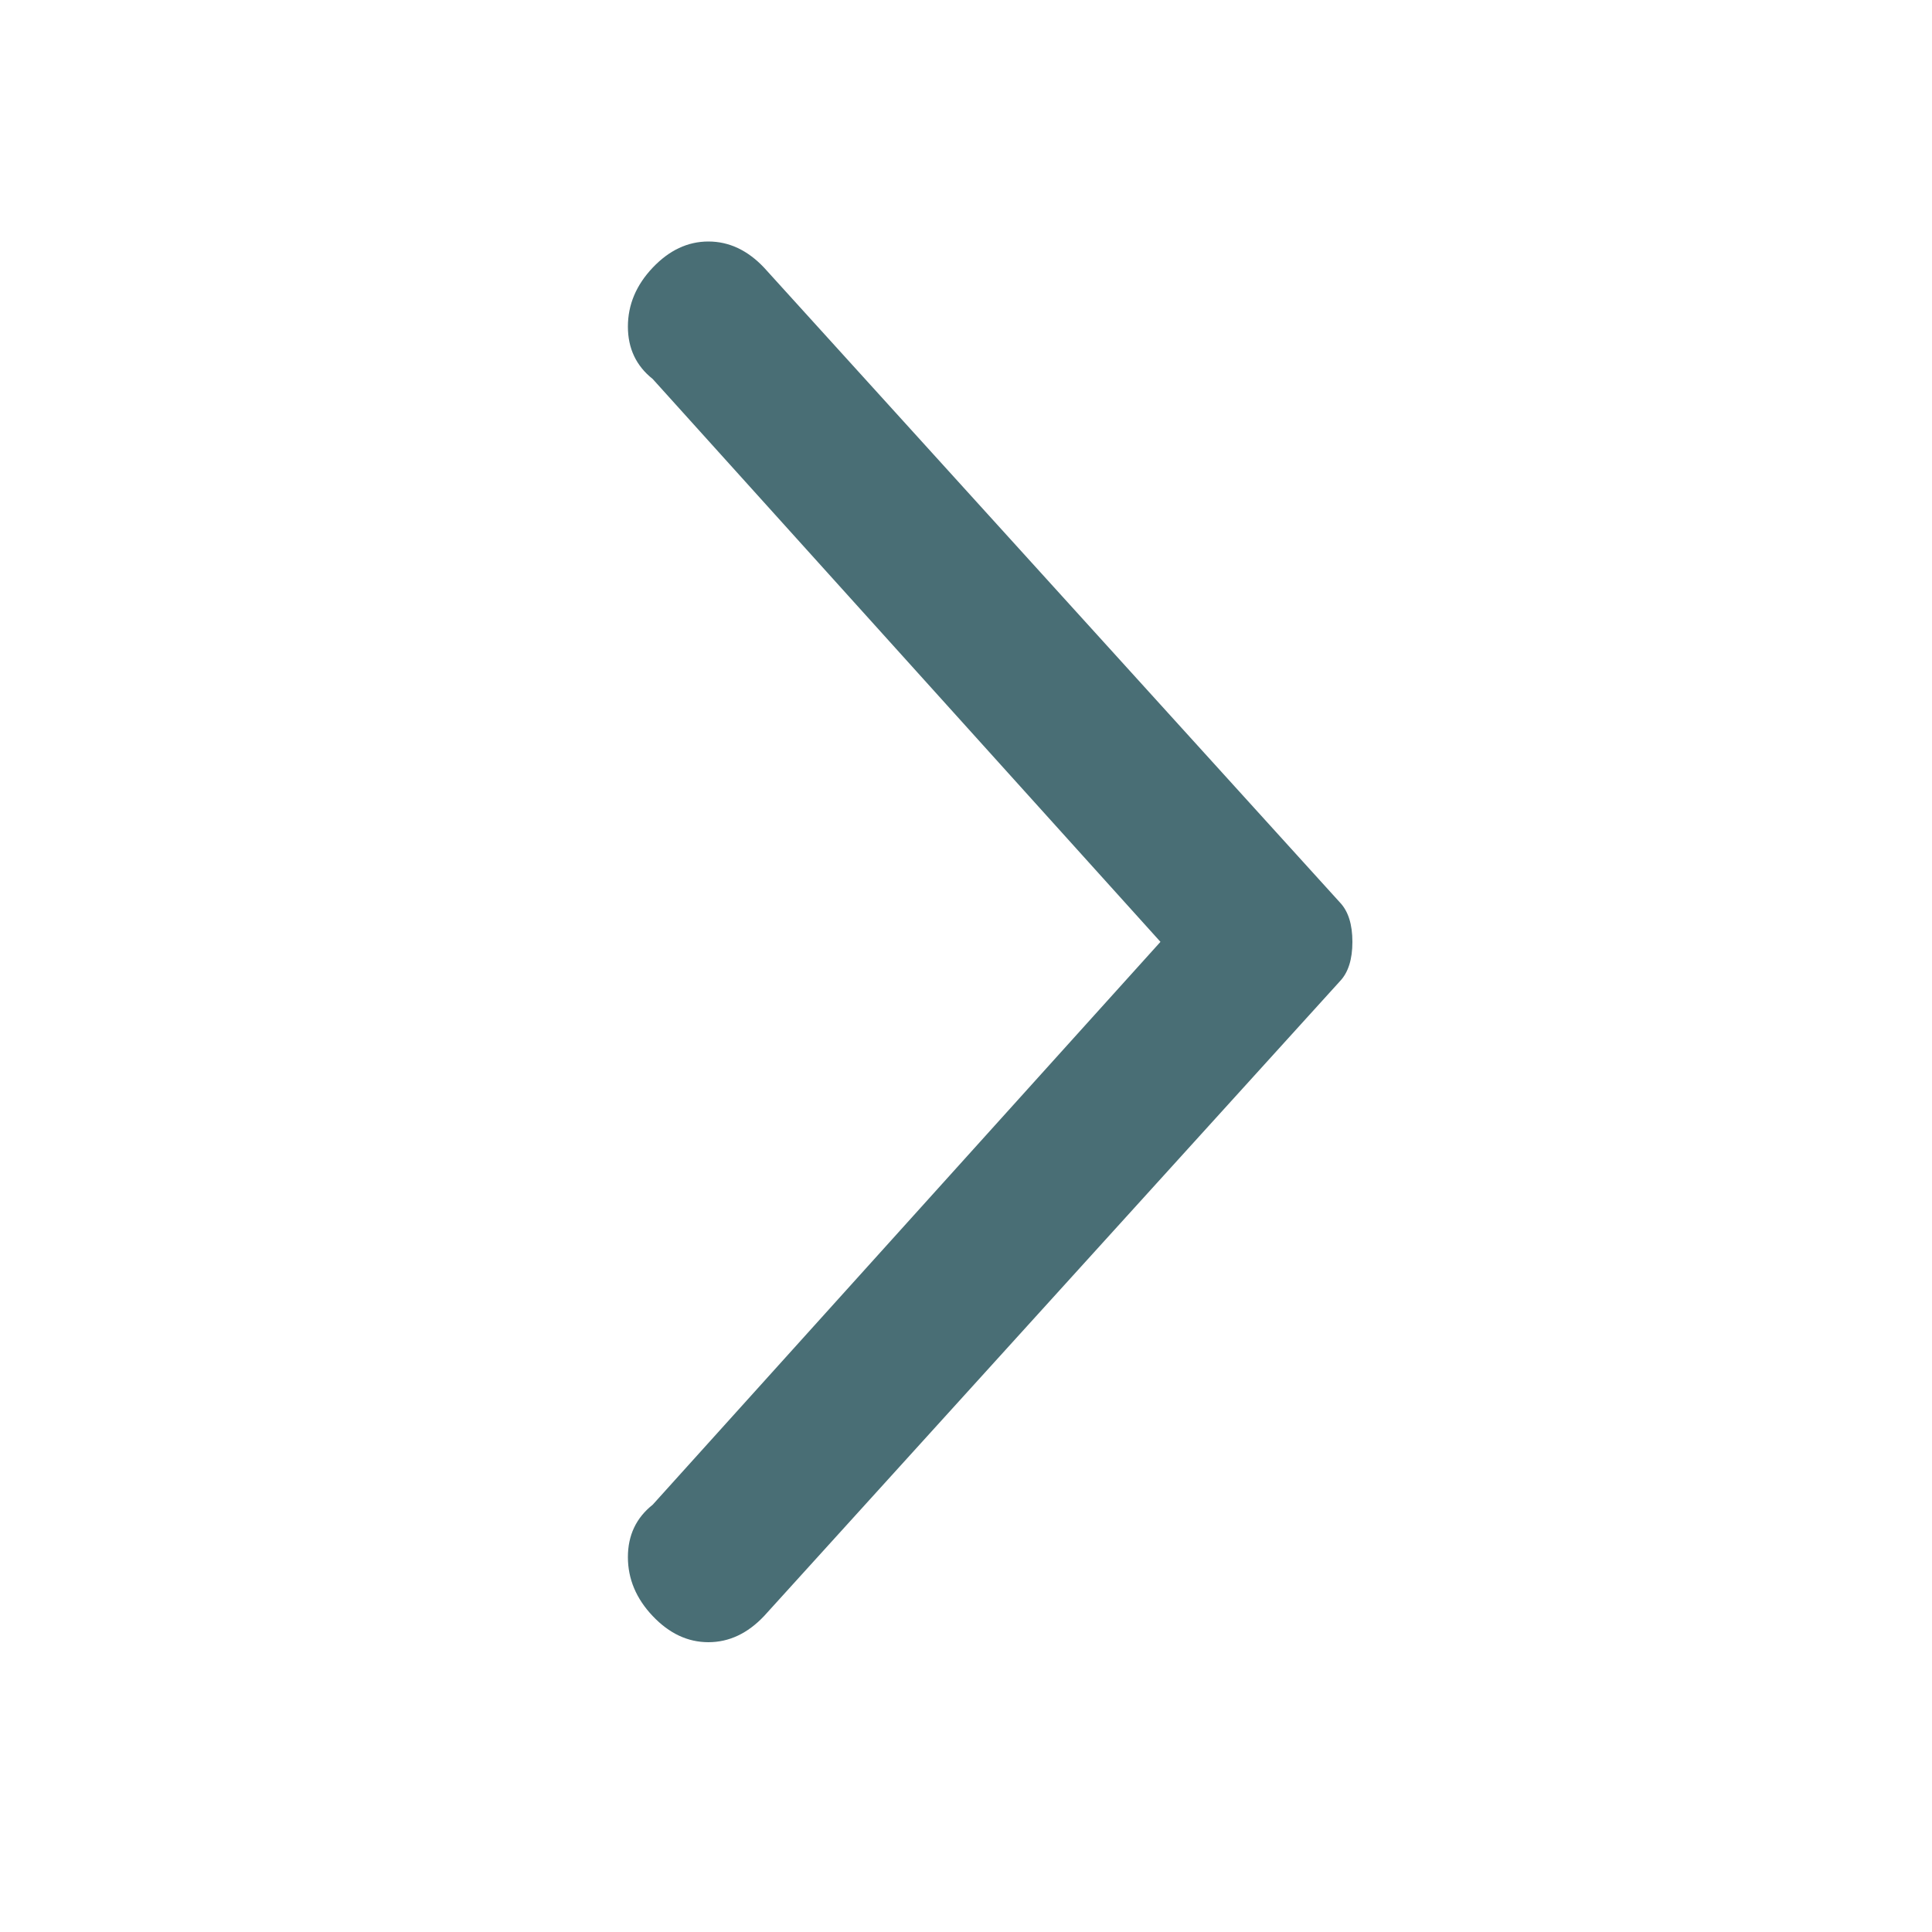 <svg width="40" height="40" viewBox="0 0 40 40" fill="none" xmlns="http://www.w3.org/2000/svg">
<path d="M24.026 19.5L13.513 31.154C13.171 31.425 13 31.787 13 32.238C13 32.69 13.171 33.097 13.513 33.458C13.855 33.819 14.239 34 14.667 34C15.094 34 15.479 33.819 15.82 33.458L27.744 20.313C27.915 20.132 28 19.861 28 19.5C28 19.139 27.915 18.868 27.744 18.687L15.82 5.542C15.479 5.181 15.094 5 14.667 5C14.239 5 13.855 5.181 13.513 5.542C13.171 5.903 13 6.31 13 6.762C13 7.213 13.171 7.575 13.513 7.846L24.026 19.5Z" fill="#496E75"/>
</svg>

